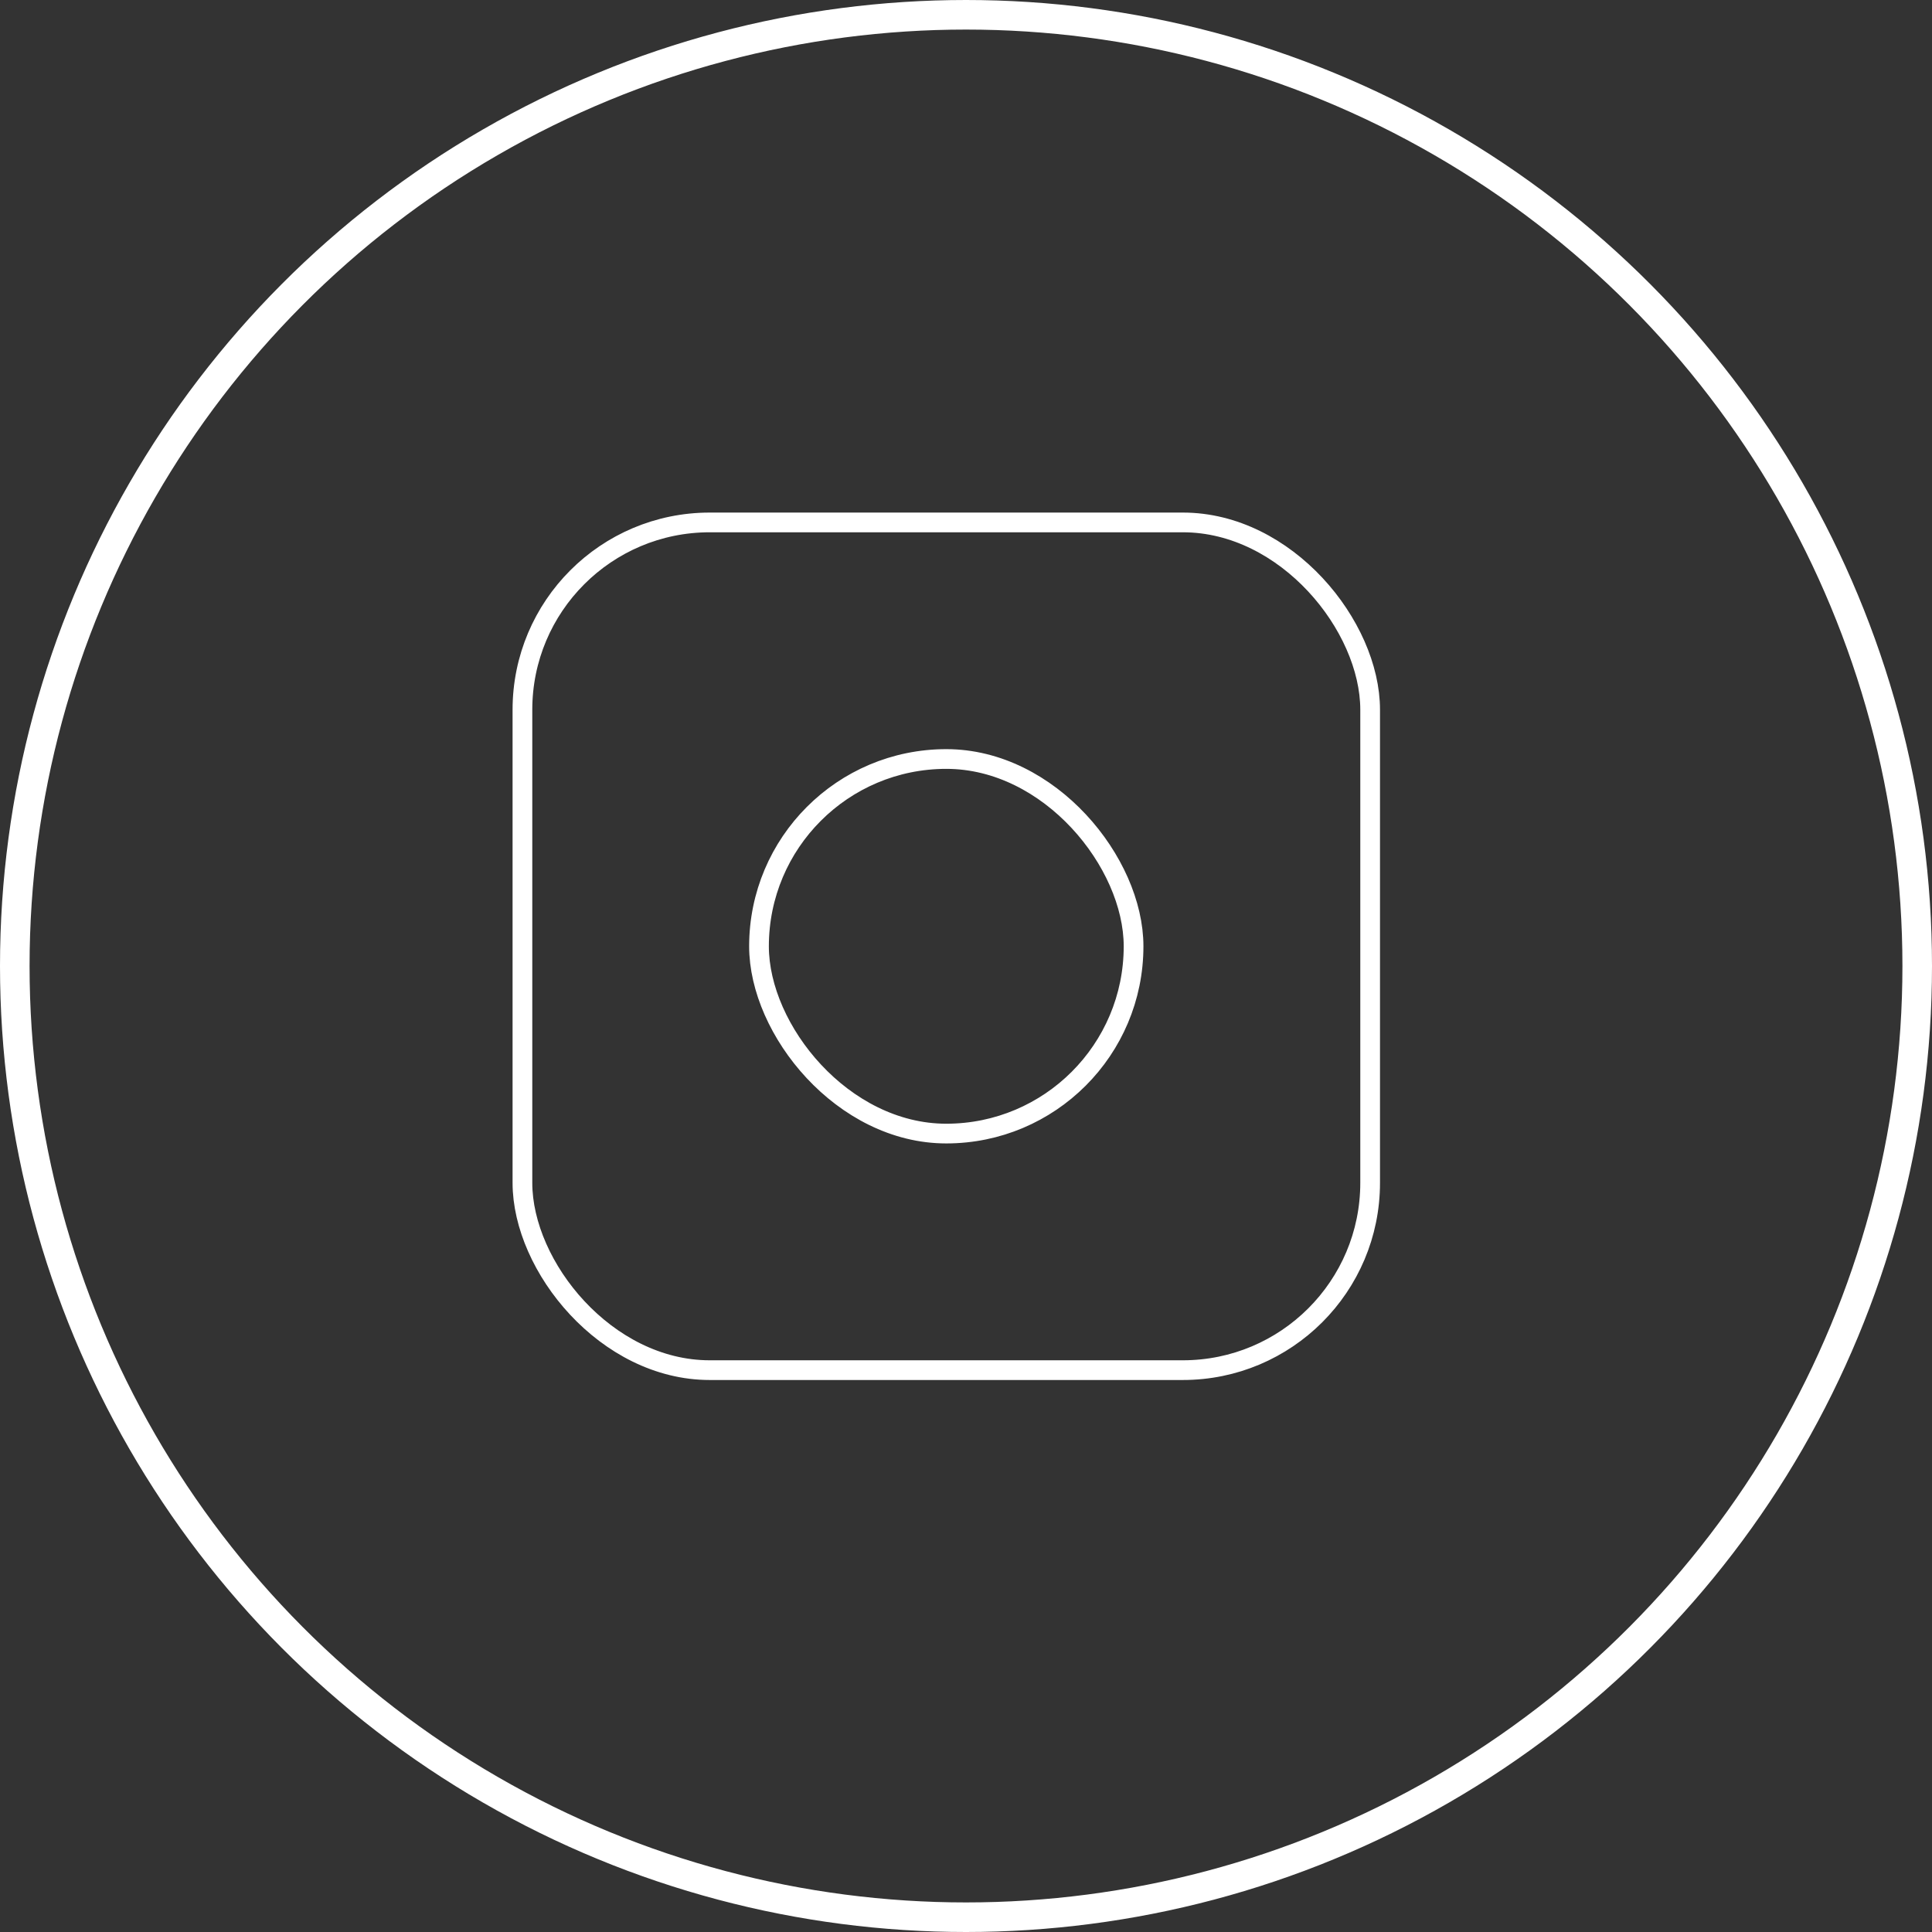 <svg width="49" height="49" viewBox="0 0 49 49" fill="none" xmlns="http://www.w3.org/2000/svg">
<rect x="0" y="0" width="49" height="49" fill="#333333" stroke="none"/>
<circle cx="24.5" cy="24.5" r="24.125" stroke="white" stroke-width="0.75"/>
<rect x="13.25" y="13.25" width="21.5" height="21.5" rx="4.75" stroke="white" stroke-width="0.5"/>
<rect x="19.25" y="19.25" width="9.5" height="9.5" rx="4.75" stroke="white" stroke-width="0.5"/>
</svg>

